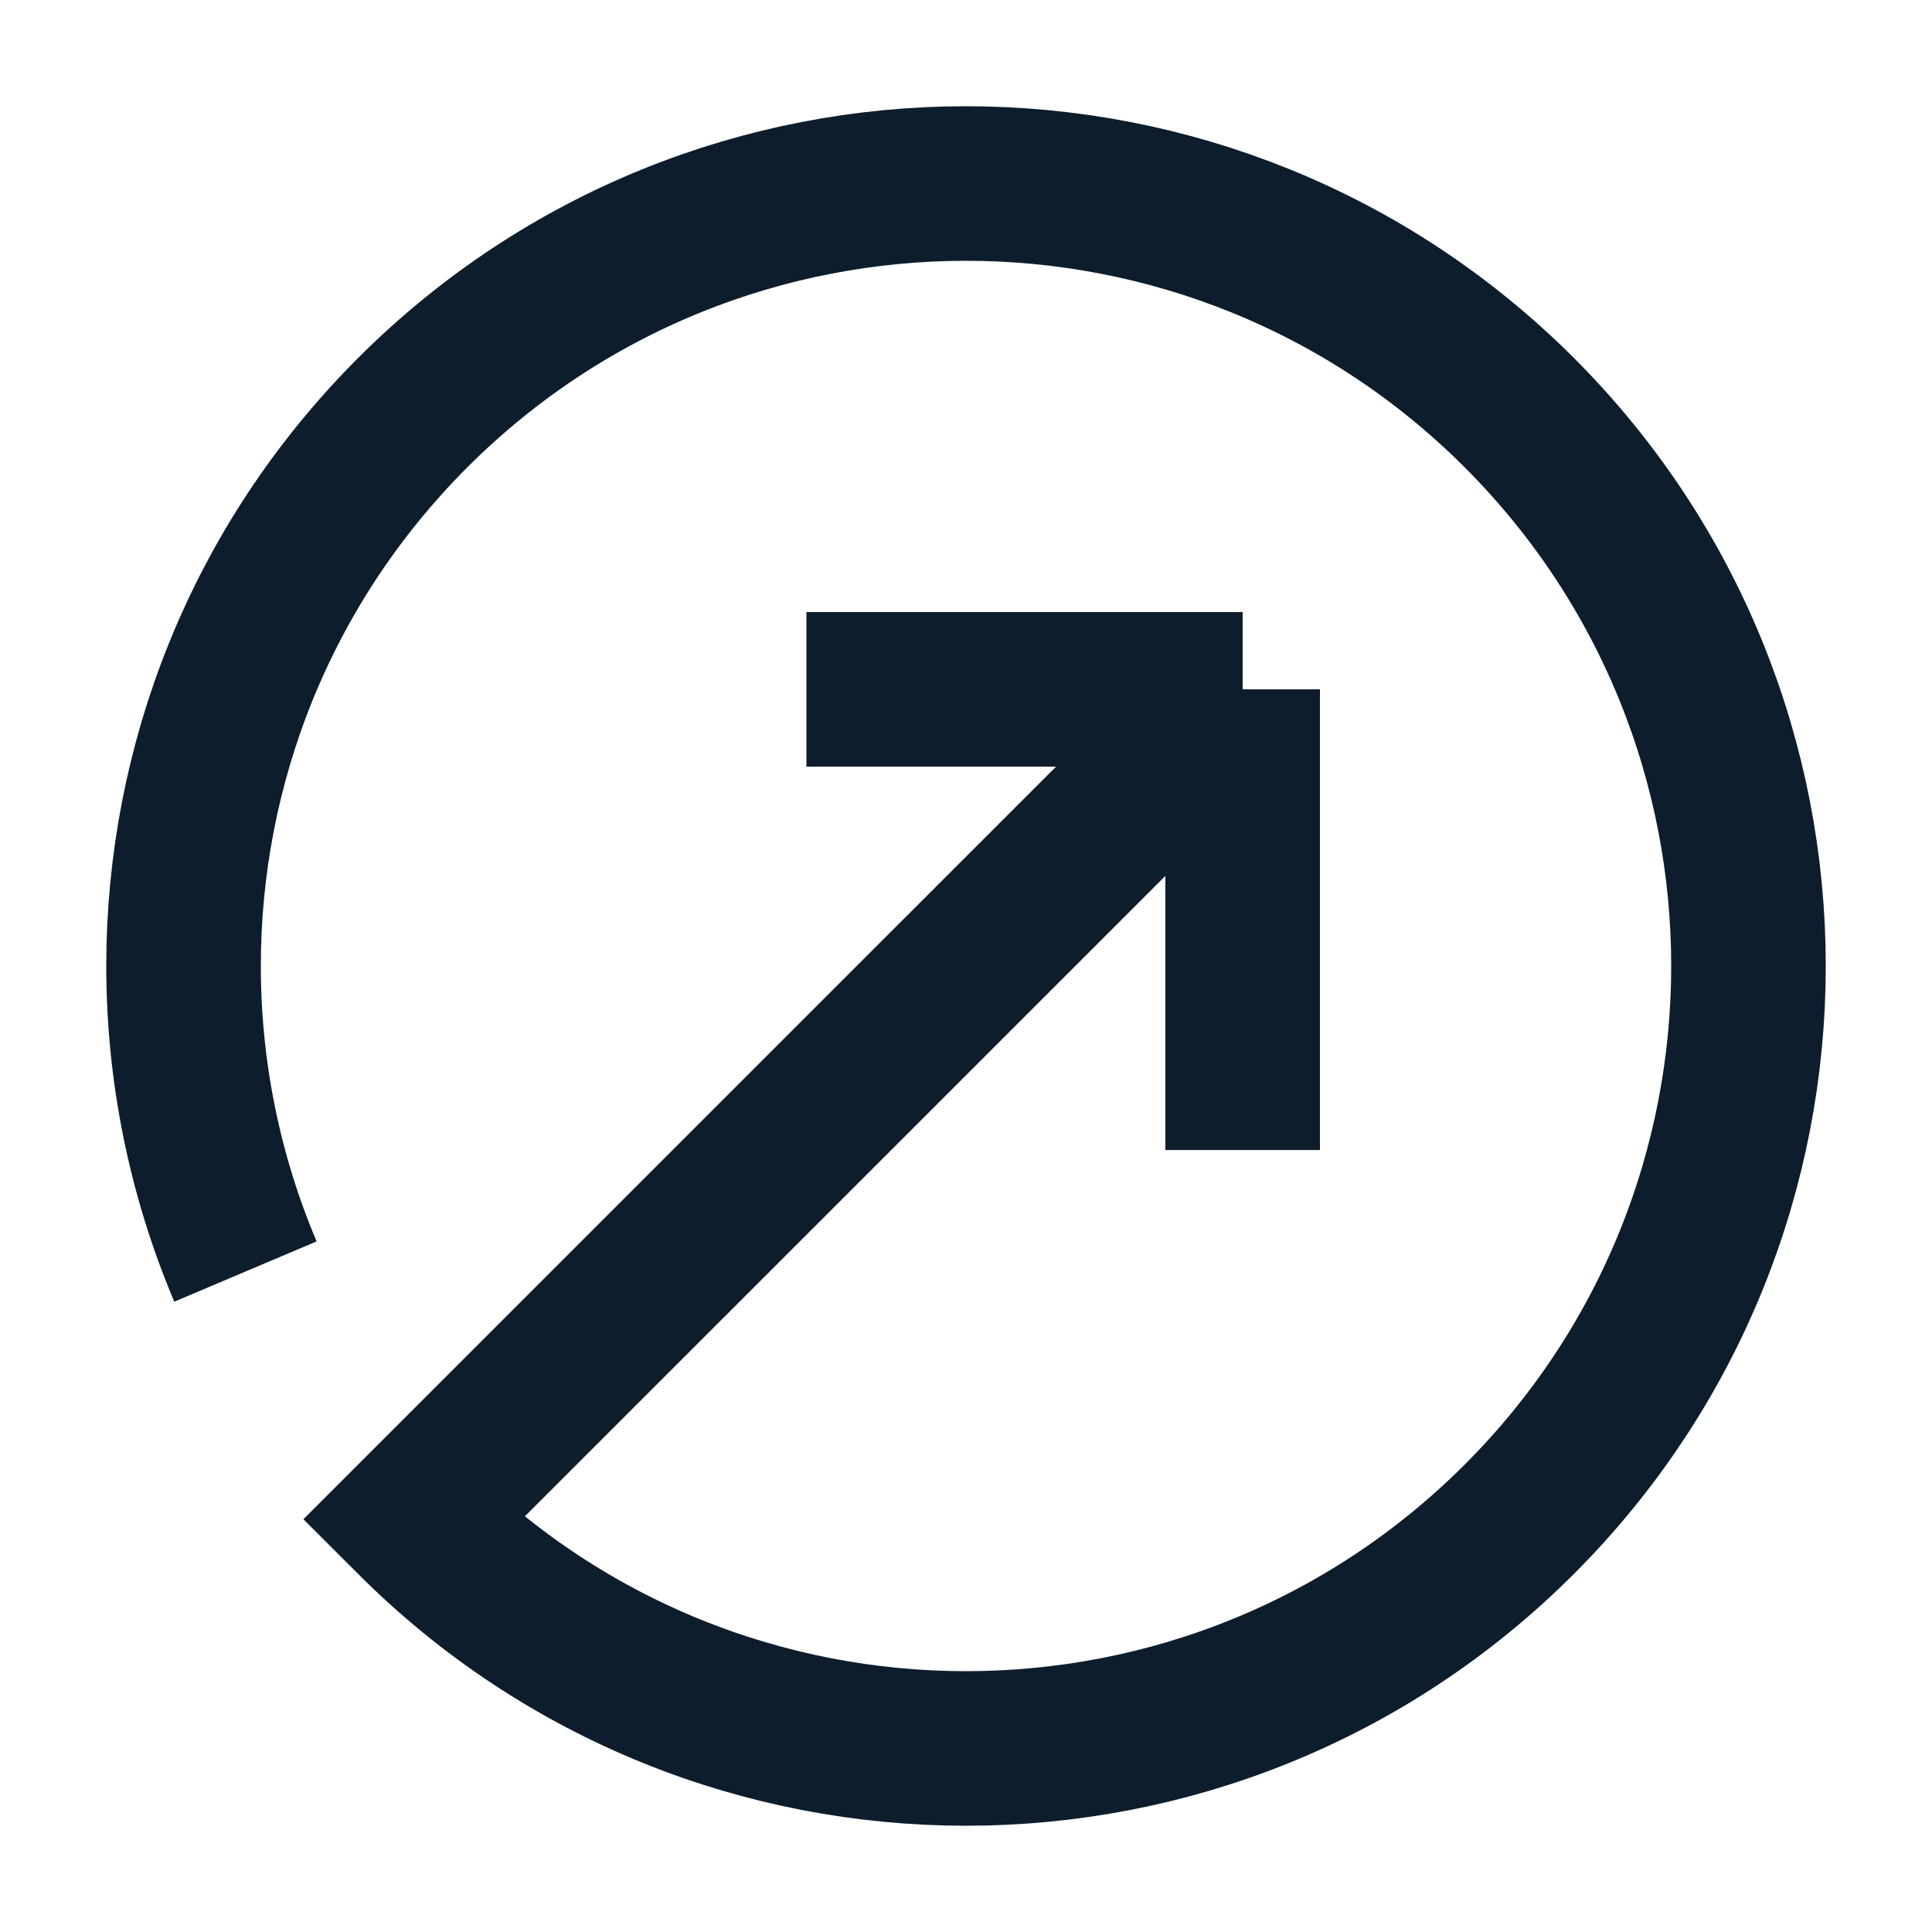 <svg width="20" height="20" viewBox="0 0 20 20" fill="none" xmlns="http://www.w3.org/2000/svg">
<path d="M12.864 7.136L4.272 15.727C7.436 18.891 12.564 18.891 15.728 15.727C18.891 12.564 18.891 7.436 15.728 4.272C12.564 1.109 7.436 1.109 4.272 4.272C2.691 5.854 1.9 7.927 1.9 10C1.9 11.077 2.114 12.155 2.541 13.163M12.864 7.136L12.864 11.905M12.864 7.136L8.348 7.136" stroke="#0D1D2C" stroke-width="1.6"/>
</svg>

